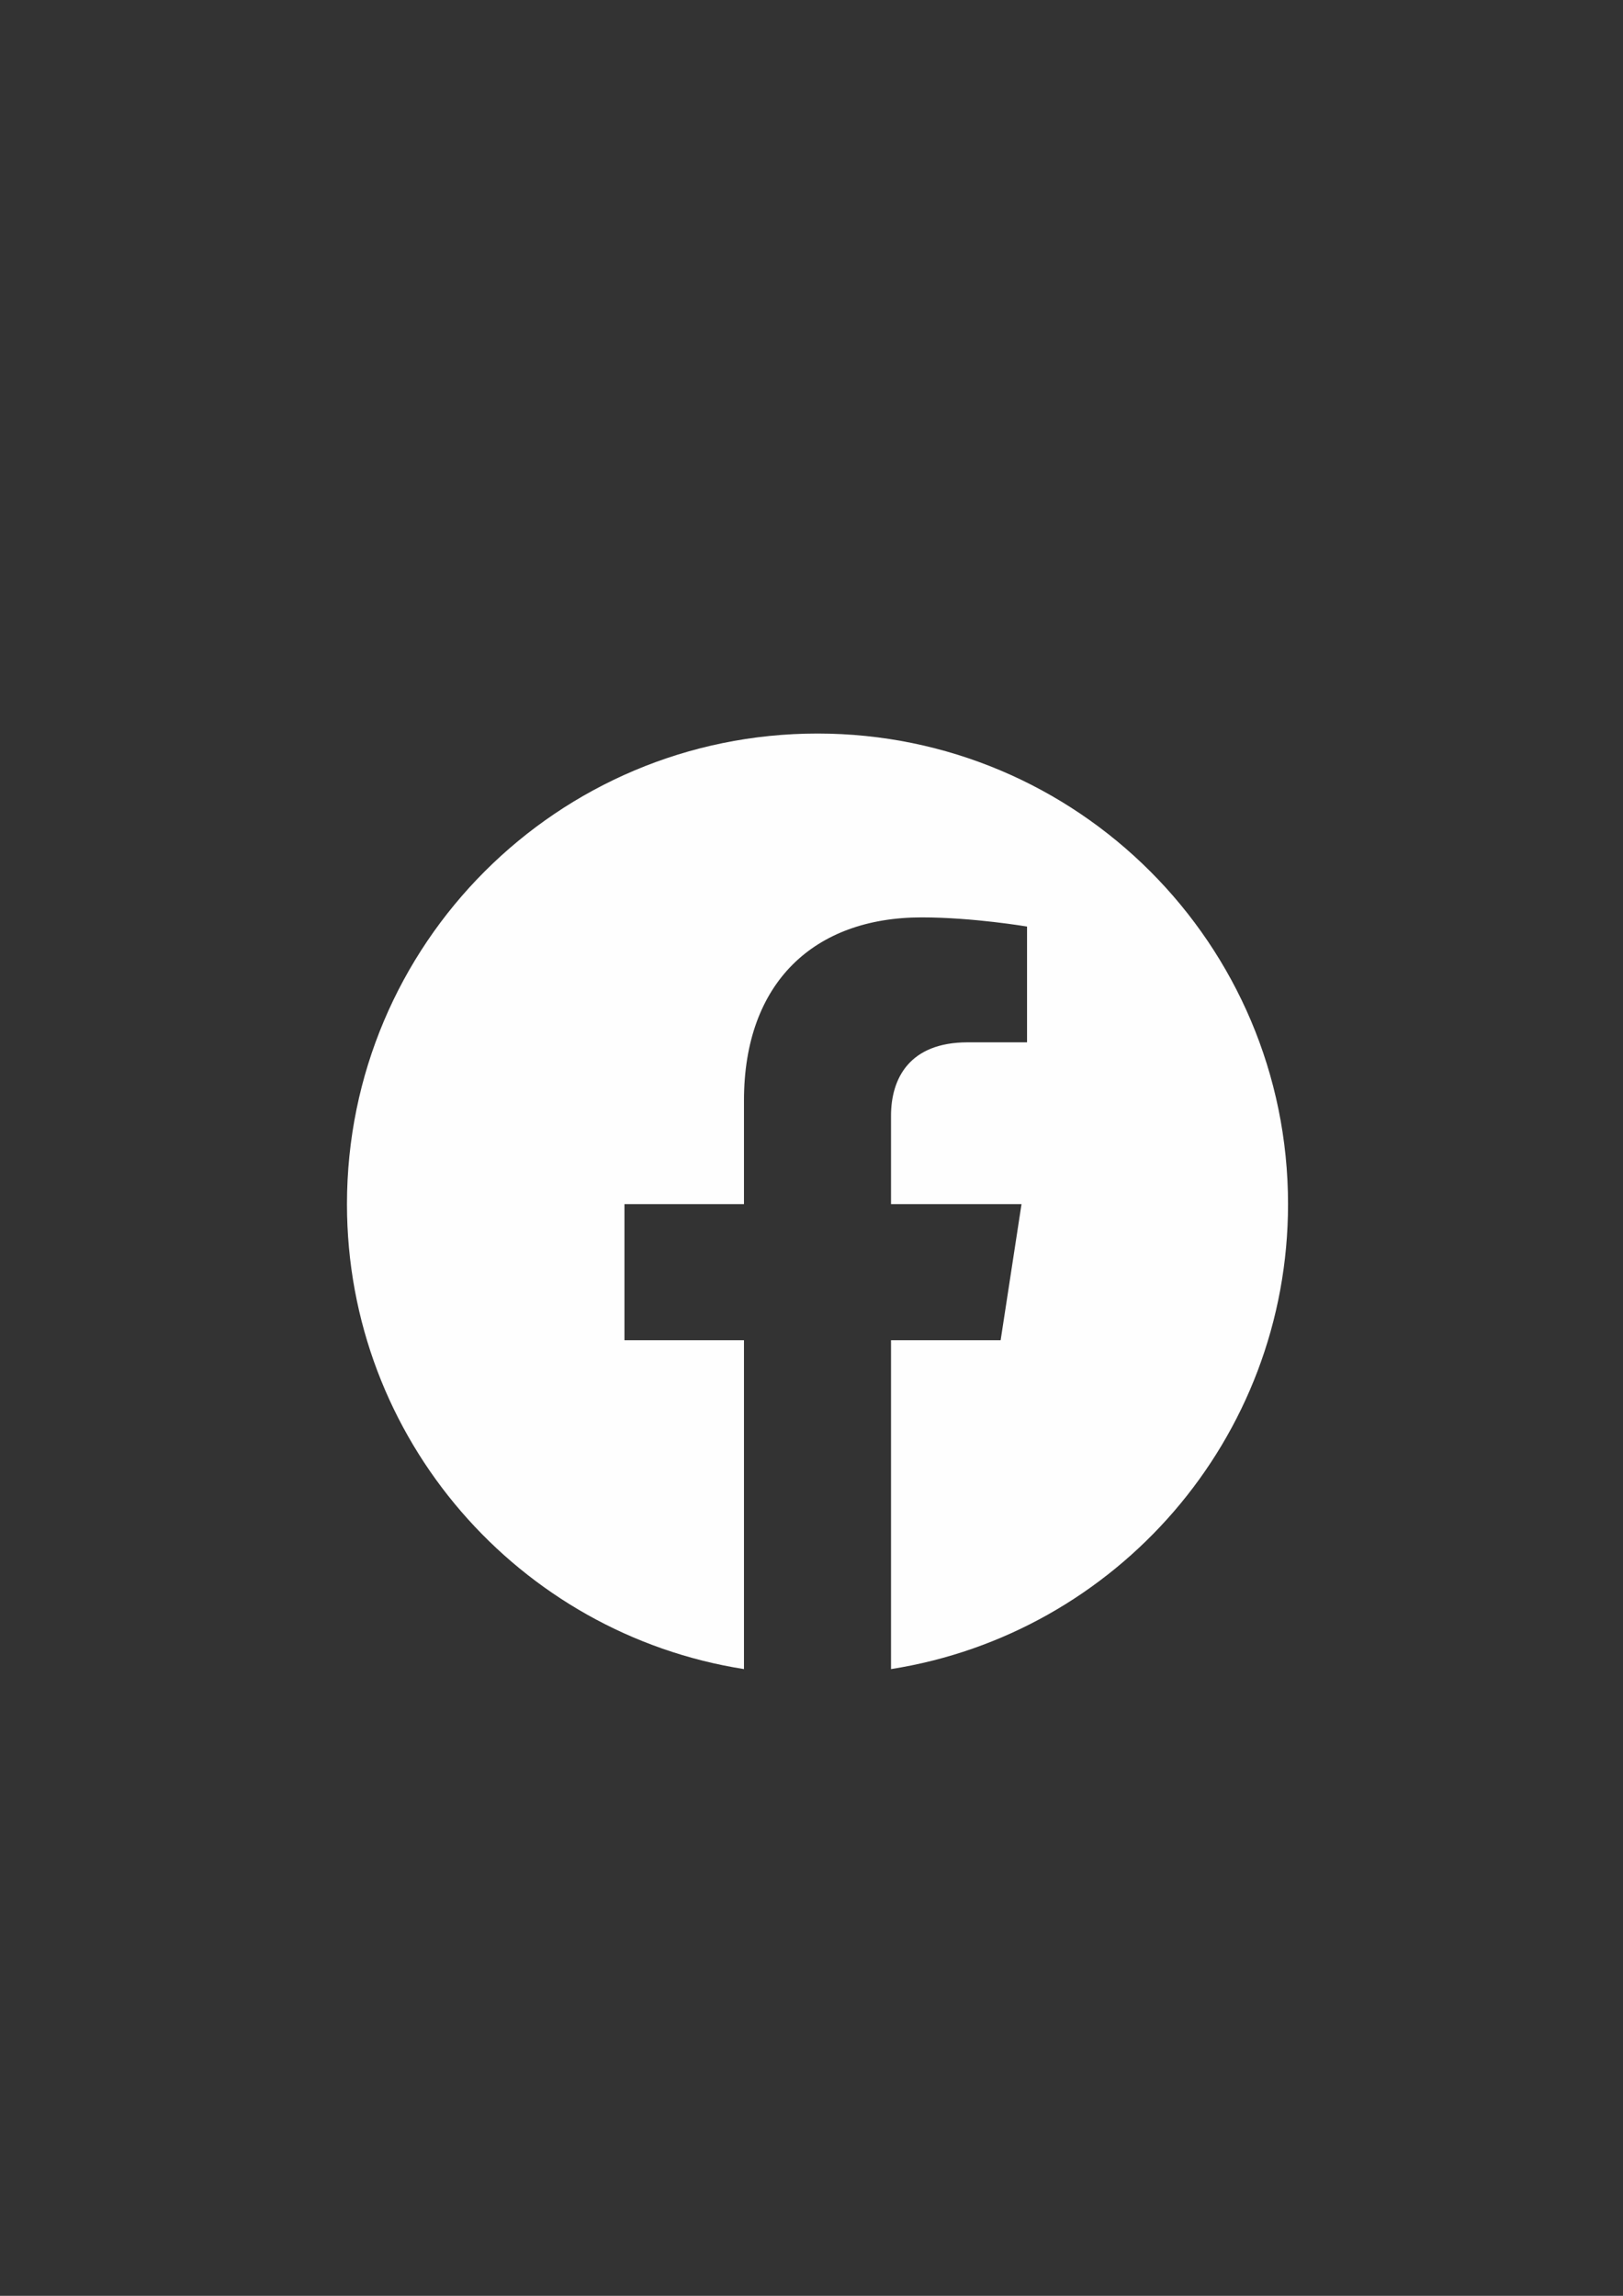 <?xml version="1.0" encoding="UTF-8"?>
<!DOCTYPE svg PUBLIC "-//W3C//DTD SVG 1.1//EN" "http://www.w3.org/Graphics/SVG/1.1/DTD/svg11.dtd">
<!-- Creator: CorelDRAW 2020 (64-Bit) -->
<svg xmlns="http://www.w3.org/2000/svg" xml:space="preserve" width="21cm" height="29.7cm" version="1.1" style="shape-rendering:geometricPrecision; text-rendering:geometricPrecision; image-rendering:optimizeQuality; fill-rule:evenodd; clip-rule:evenodd"
viewBox="0 0 21000 29700"
 xmlns:xlink="http://www.w3.org/1999/xlink"
 xmlns:xodm="http://www.corel.com/coreldraw/odm/2003">
 <rect x="0" y="0" width="21000" height="29700" fill="#333333" stroke="none"/>
 <defs>
  <style type="text/css">
   <![CDATA[
    .fil0 {fill:#FEFEFE;fill-rule:nonzero}
   ]]>
  </style>
 </defs>
 <g id="Capa_x0020_1">
 </g>
 <g id="Capa_x0020_1_0">
  <g id="facebook-brands.svg">
   <path class="fil0" d="M16665.89 15577.74c0,-3363.27 -2724.99,-6088.25 -6088.25,-6088.25 -3363.26,0 -6088.25,2724.98 -6088.25,6088.25 0,3038.72 2226.39,5557.49 5136.96,6014.6l0 -4254.66 -1546.61 0 0 -1759.94 1546.61 0 0 -1341.38c0,-1525.74 908.33,-2368.52 2299.54,-2368.52 666.27,0 1362.98,118.82 1362.98,118.82l0 1497.51 -767.9 0c-756.12,0 -992.04,469.39 -992.04,950.8l0 1142.77 1688.5 0 -270.03 1759.94 -1418.47 0 0 4254.66c2910.57,-457.11 5136.96,-2975.88 5136.96,-6014.6z"/>
  </g>
 </g>
</svg>
